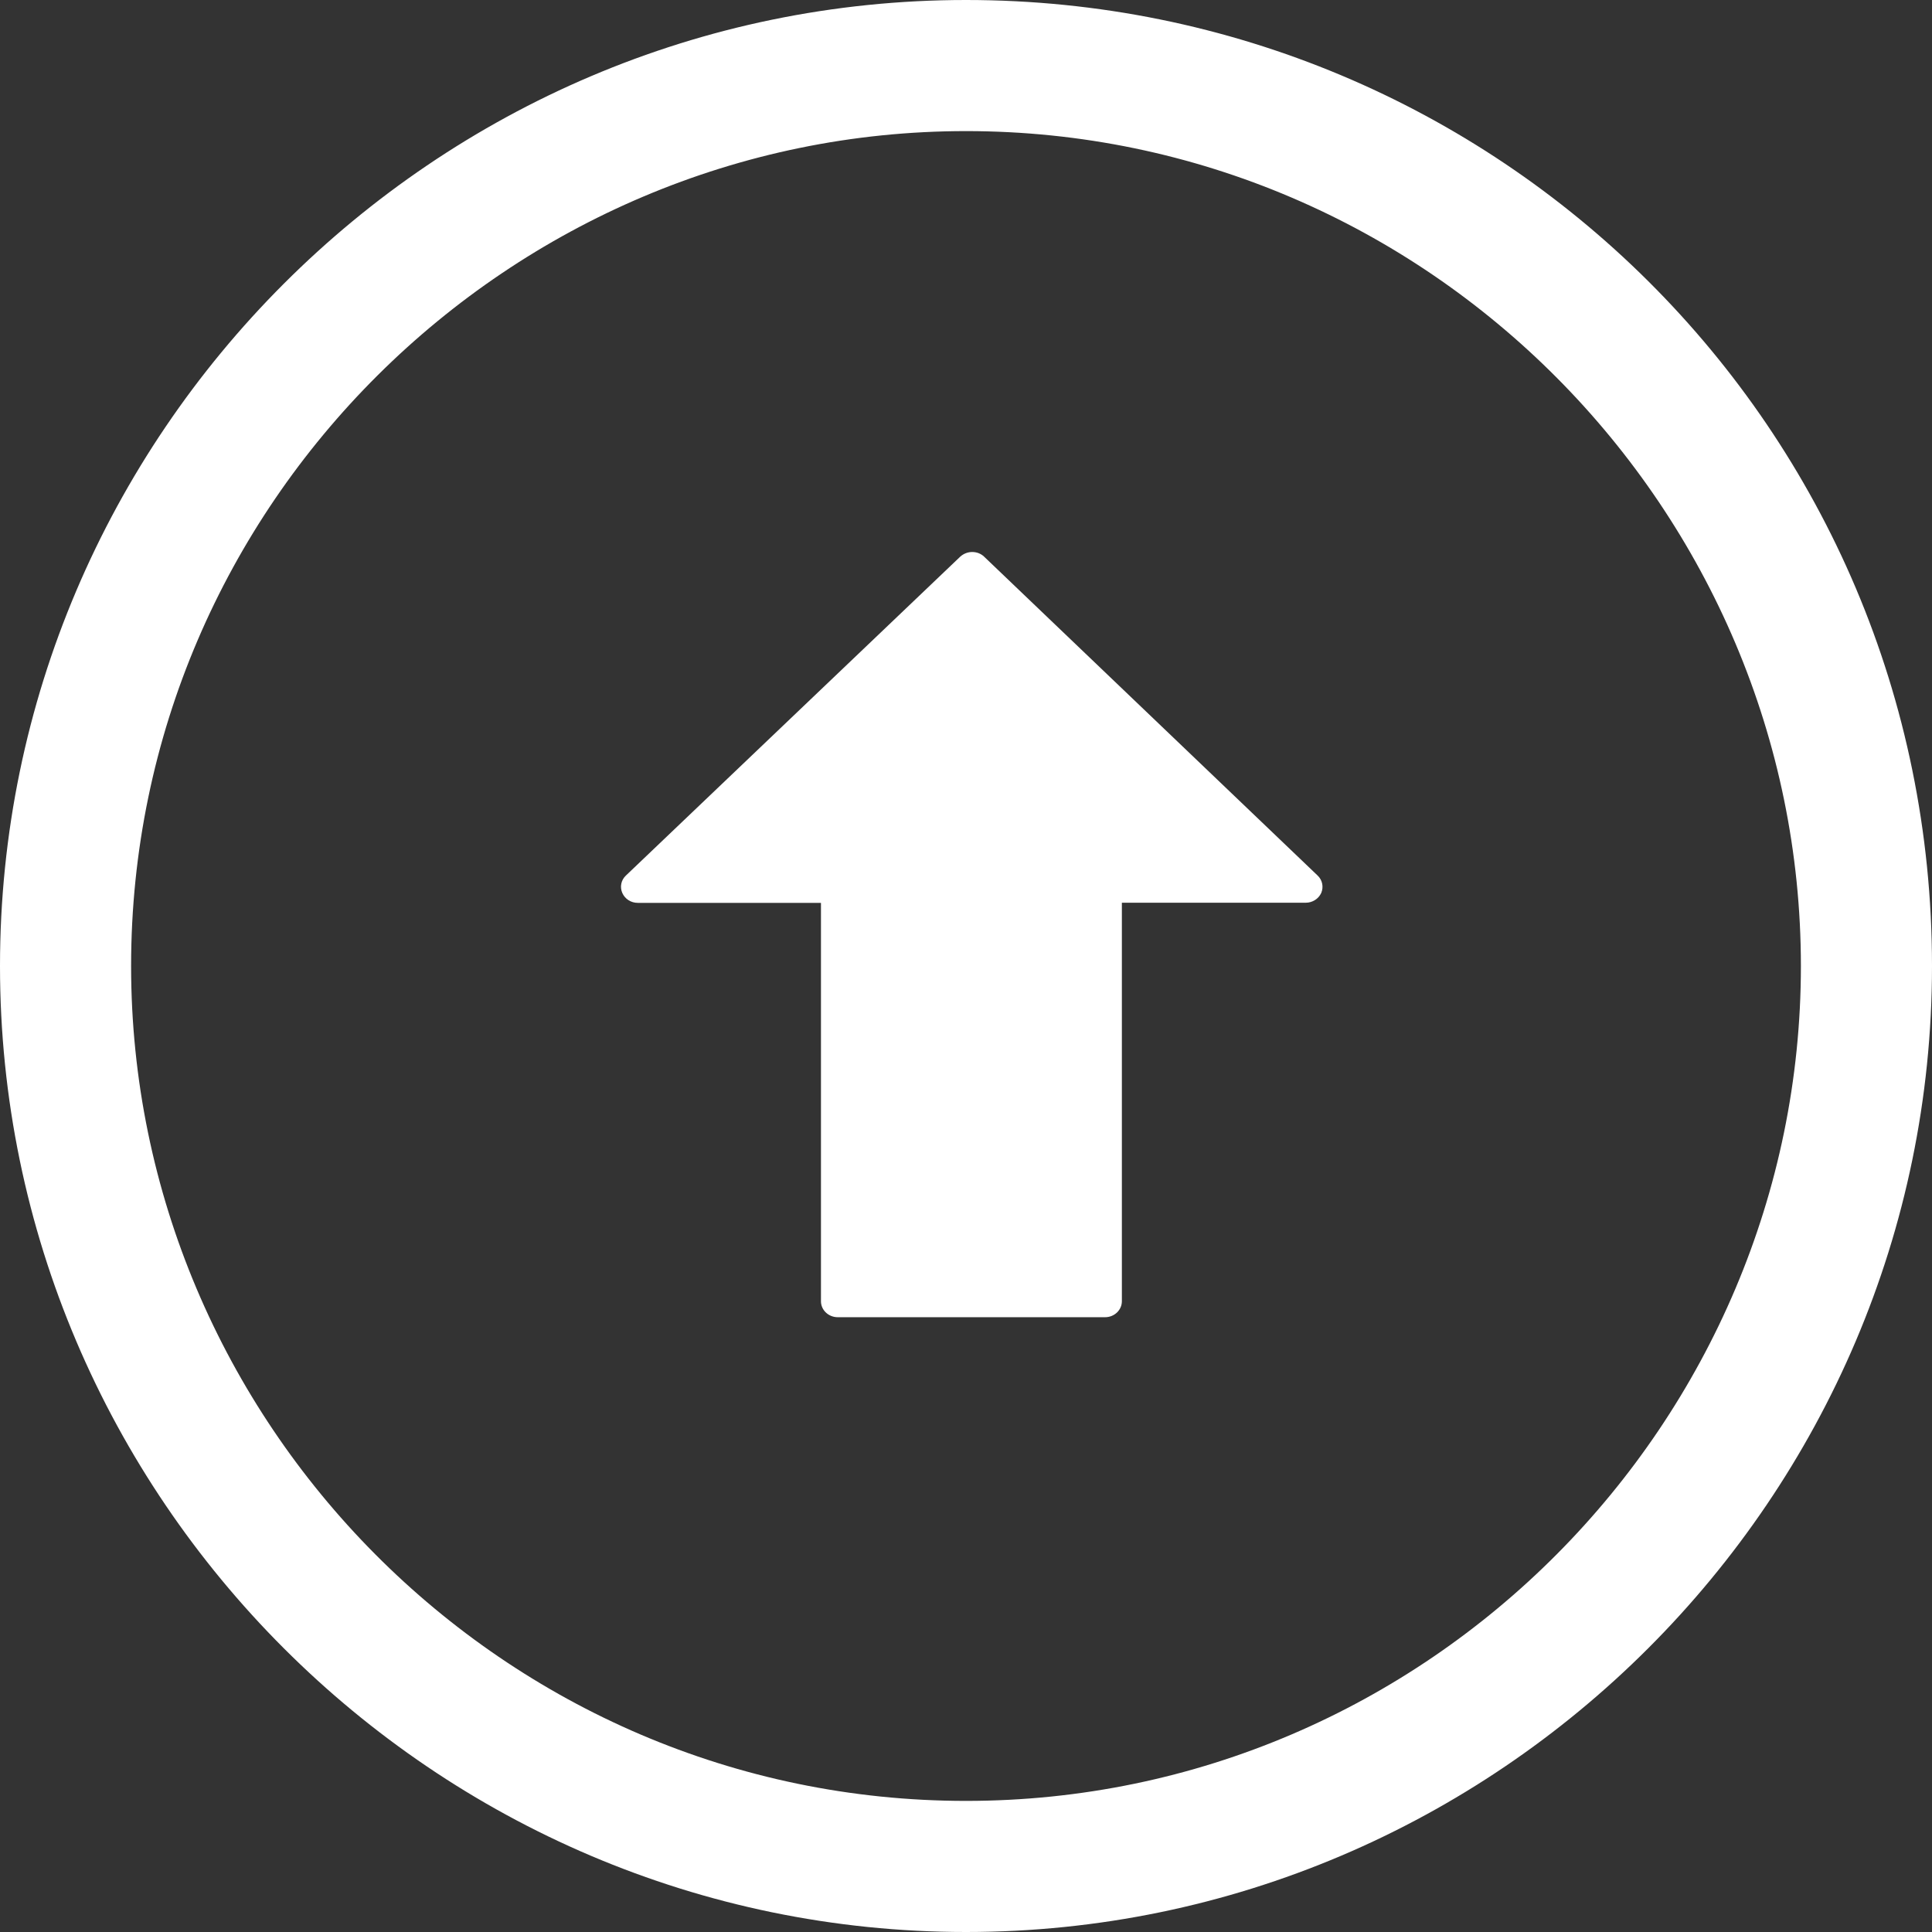 <svg width="28" height="28" viewBox="0 0 28 28" fill="none" xmlns="http://www.w3.org/2000/svg">
<rect x="0" y="0" width="28" height="28" fill="#333333" stroke="none"/>
<path d="M14 0C6.3 0 0 6.3 0 14C0 21.7 6.3 28 14 28C21.7 28 28 21.7 28 14C28 6.2 21.7 0 14 0ZM14 26.1C7.3 26.1 1.9 20.6 1.9 14C1.9 7.3 7.4 1.9 14 1.9C20.7 1.9 26.1 7.4 26.1 14C26.1 20.6 20.7 26.1 14 26.1Z" fill="white"/>
<path d="M9.019 12.942C9.058 13.029 9.144 13.085 9.244 13.085H11.898V18.859C11.898 18.986 12.007 19.09 12.141 19.09H16.016C16.15 19.09 16.259 18.986 16.259 18.859V13.083H18.924C19.021 13.083 19.11 13.027 19.149 12.94C19.185 12.853 19.165 12.754 19.096 12.689L14.262 8.067C14.217 8.024 14.156 8 14.09 8C14.026 8 13.965 8.024 13.917 8.067L9.069 12.691C9.001 12.756 8.981 12.855 9.019 12.942Z" fill="white"/>
</svg>
